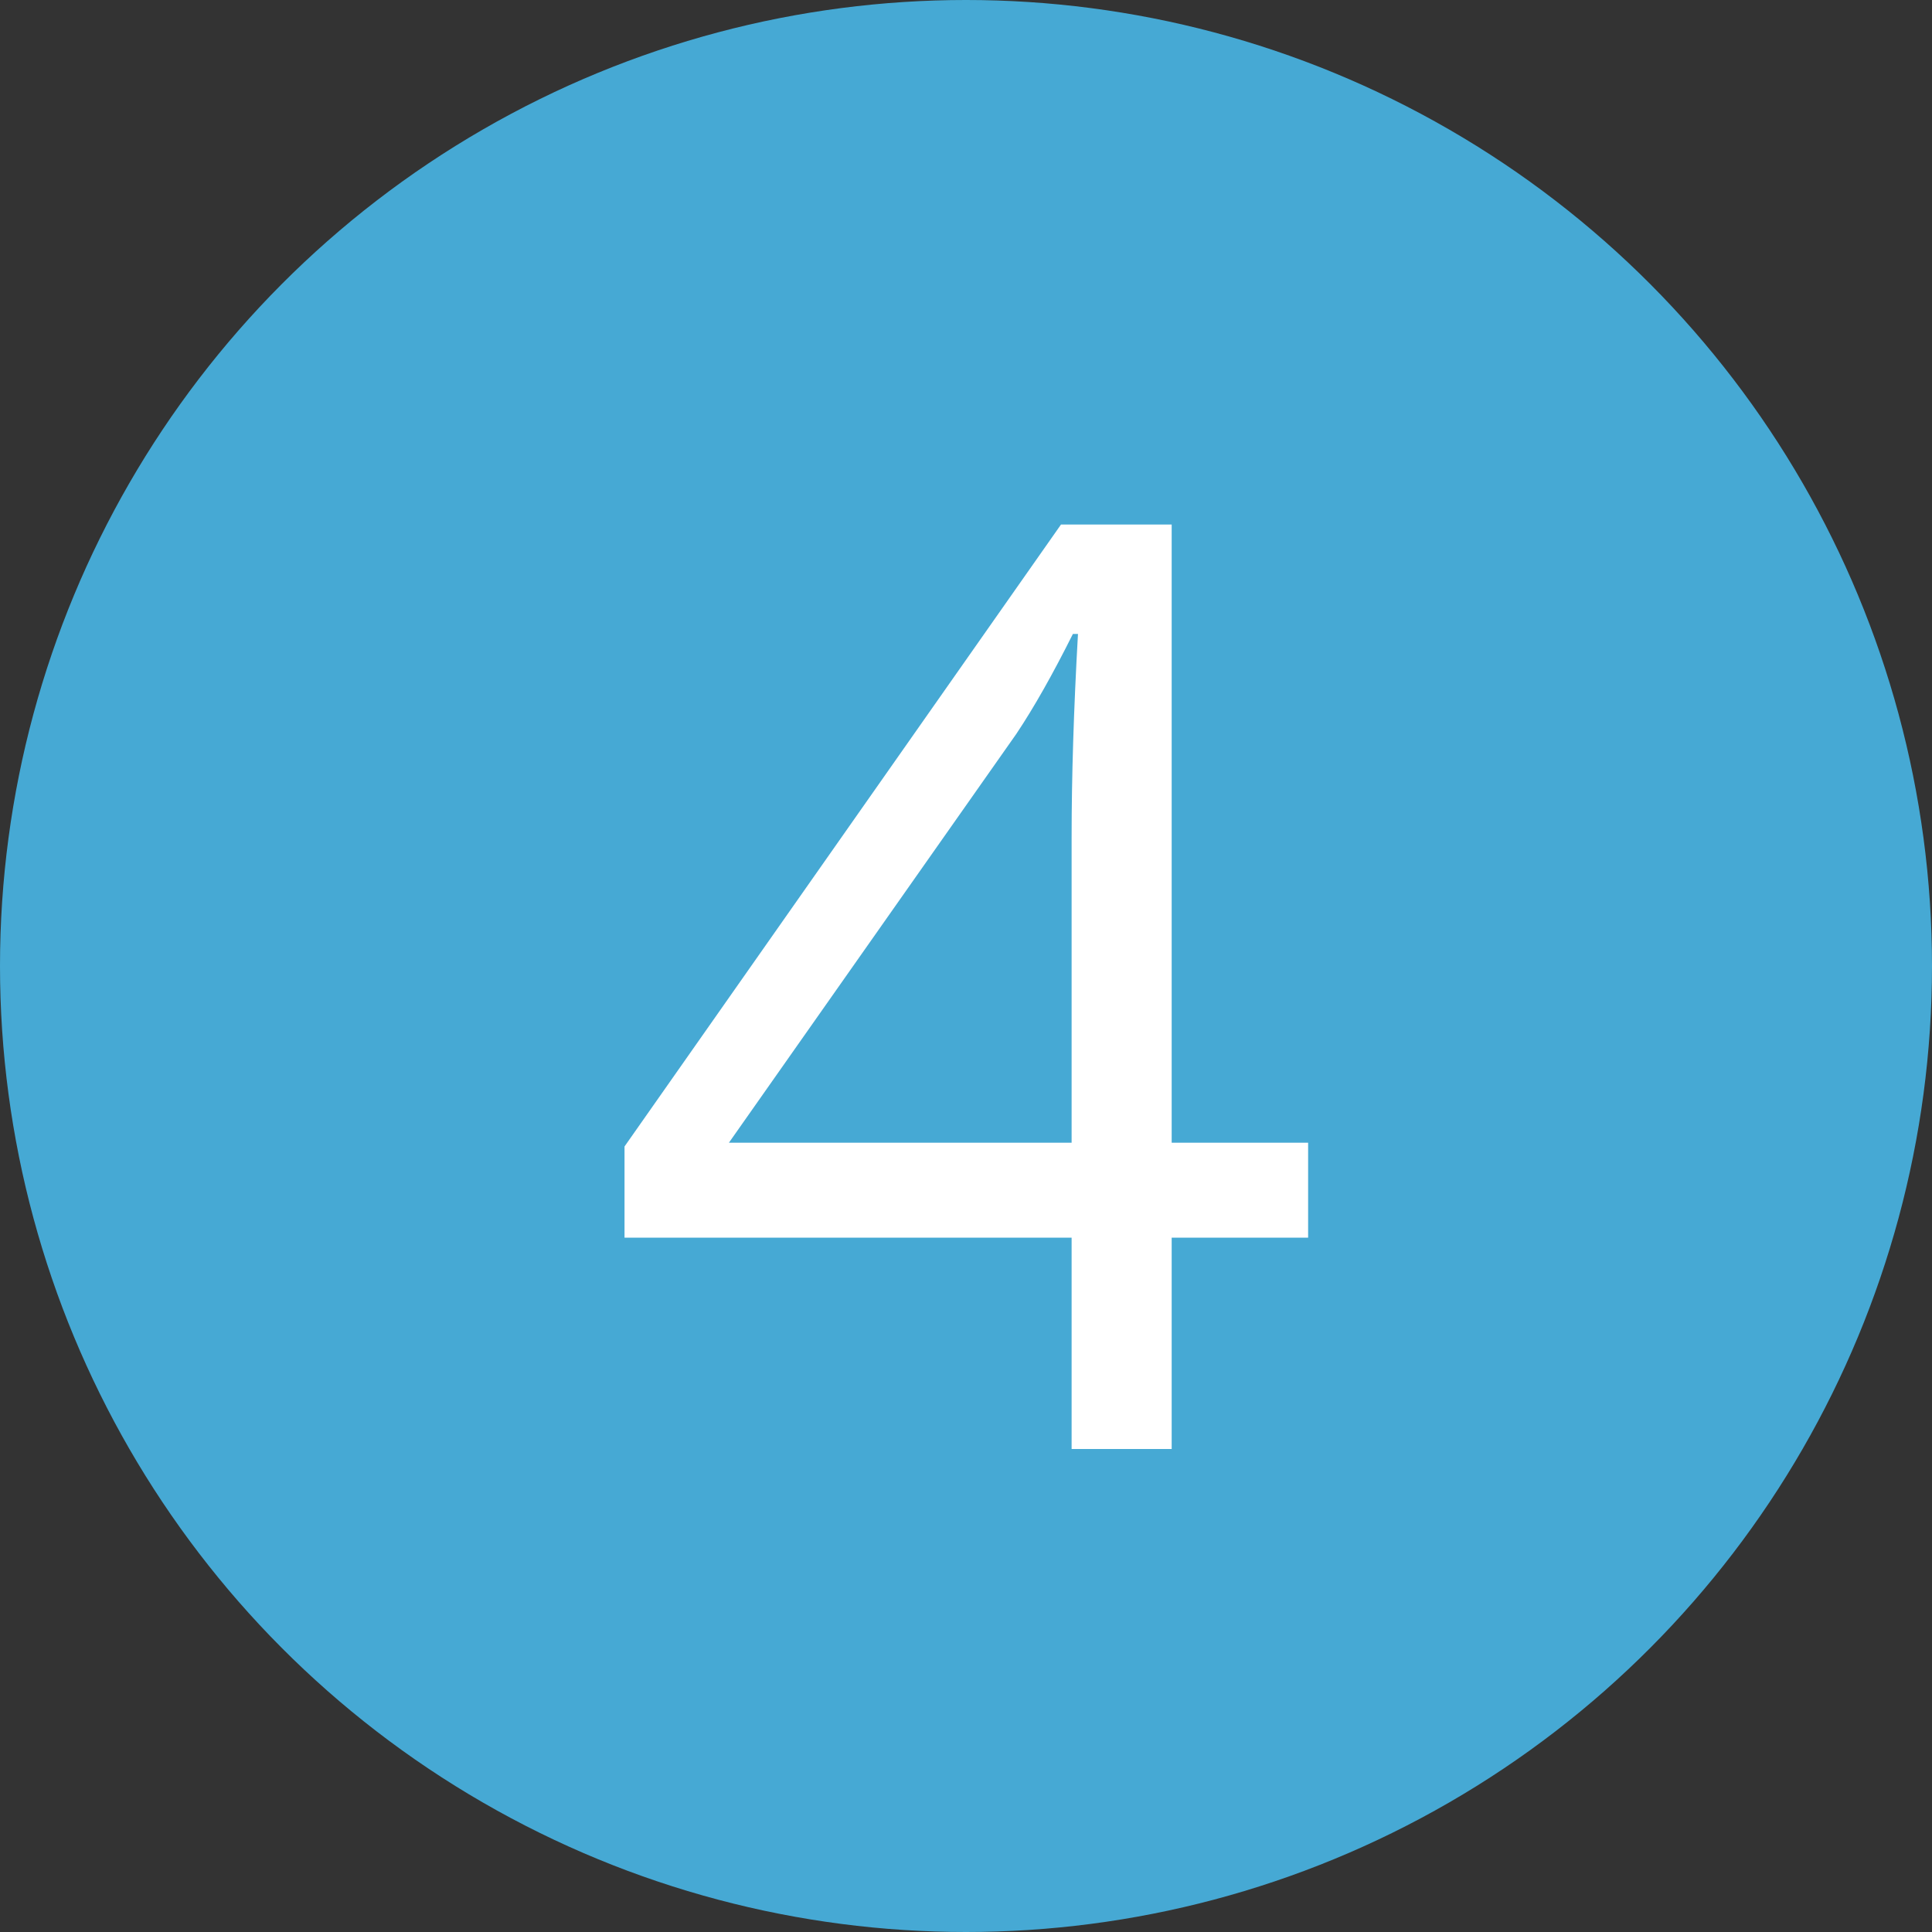 <svg width="24" height="24" viewBox="0 0 24 24" fill="none" xmlns="http://www.w3.org/2000/svg">
<rect x="0" y="0" width="24" height="24" fill="#333333" stroke="none"/>
<circle cx="12" cy="12" r="12" fill="#46A9D4"/>
<path d="M16.25 15.375H14.555V18H13.312V15.375H7.758V14.242L13.18 6.516H14.555V14.195H16.25V15.375ZM13.312 14.195V10.398C13.312 9.654 13.338 8.812 13.391 7.875H13.328C13.078 8.375 12.844 8.789 12.625 9.117L9.055 14.195H13.312Z" fill="white"/>
</svg>
